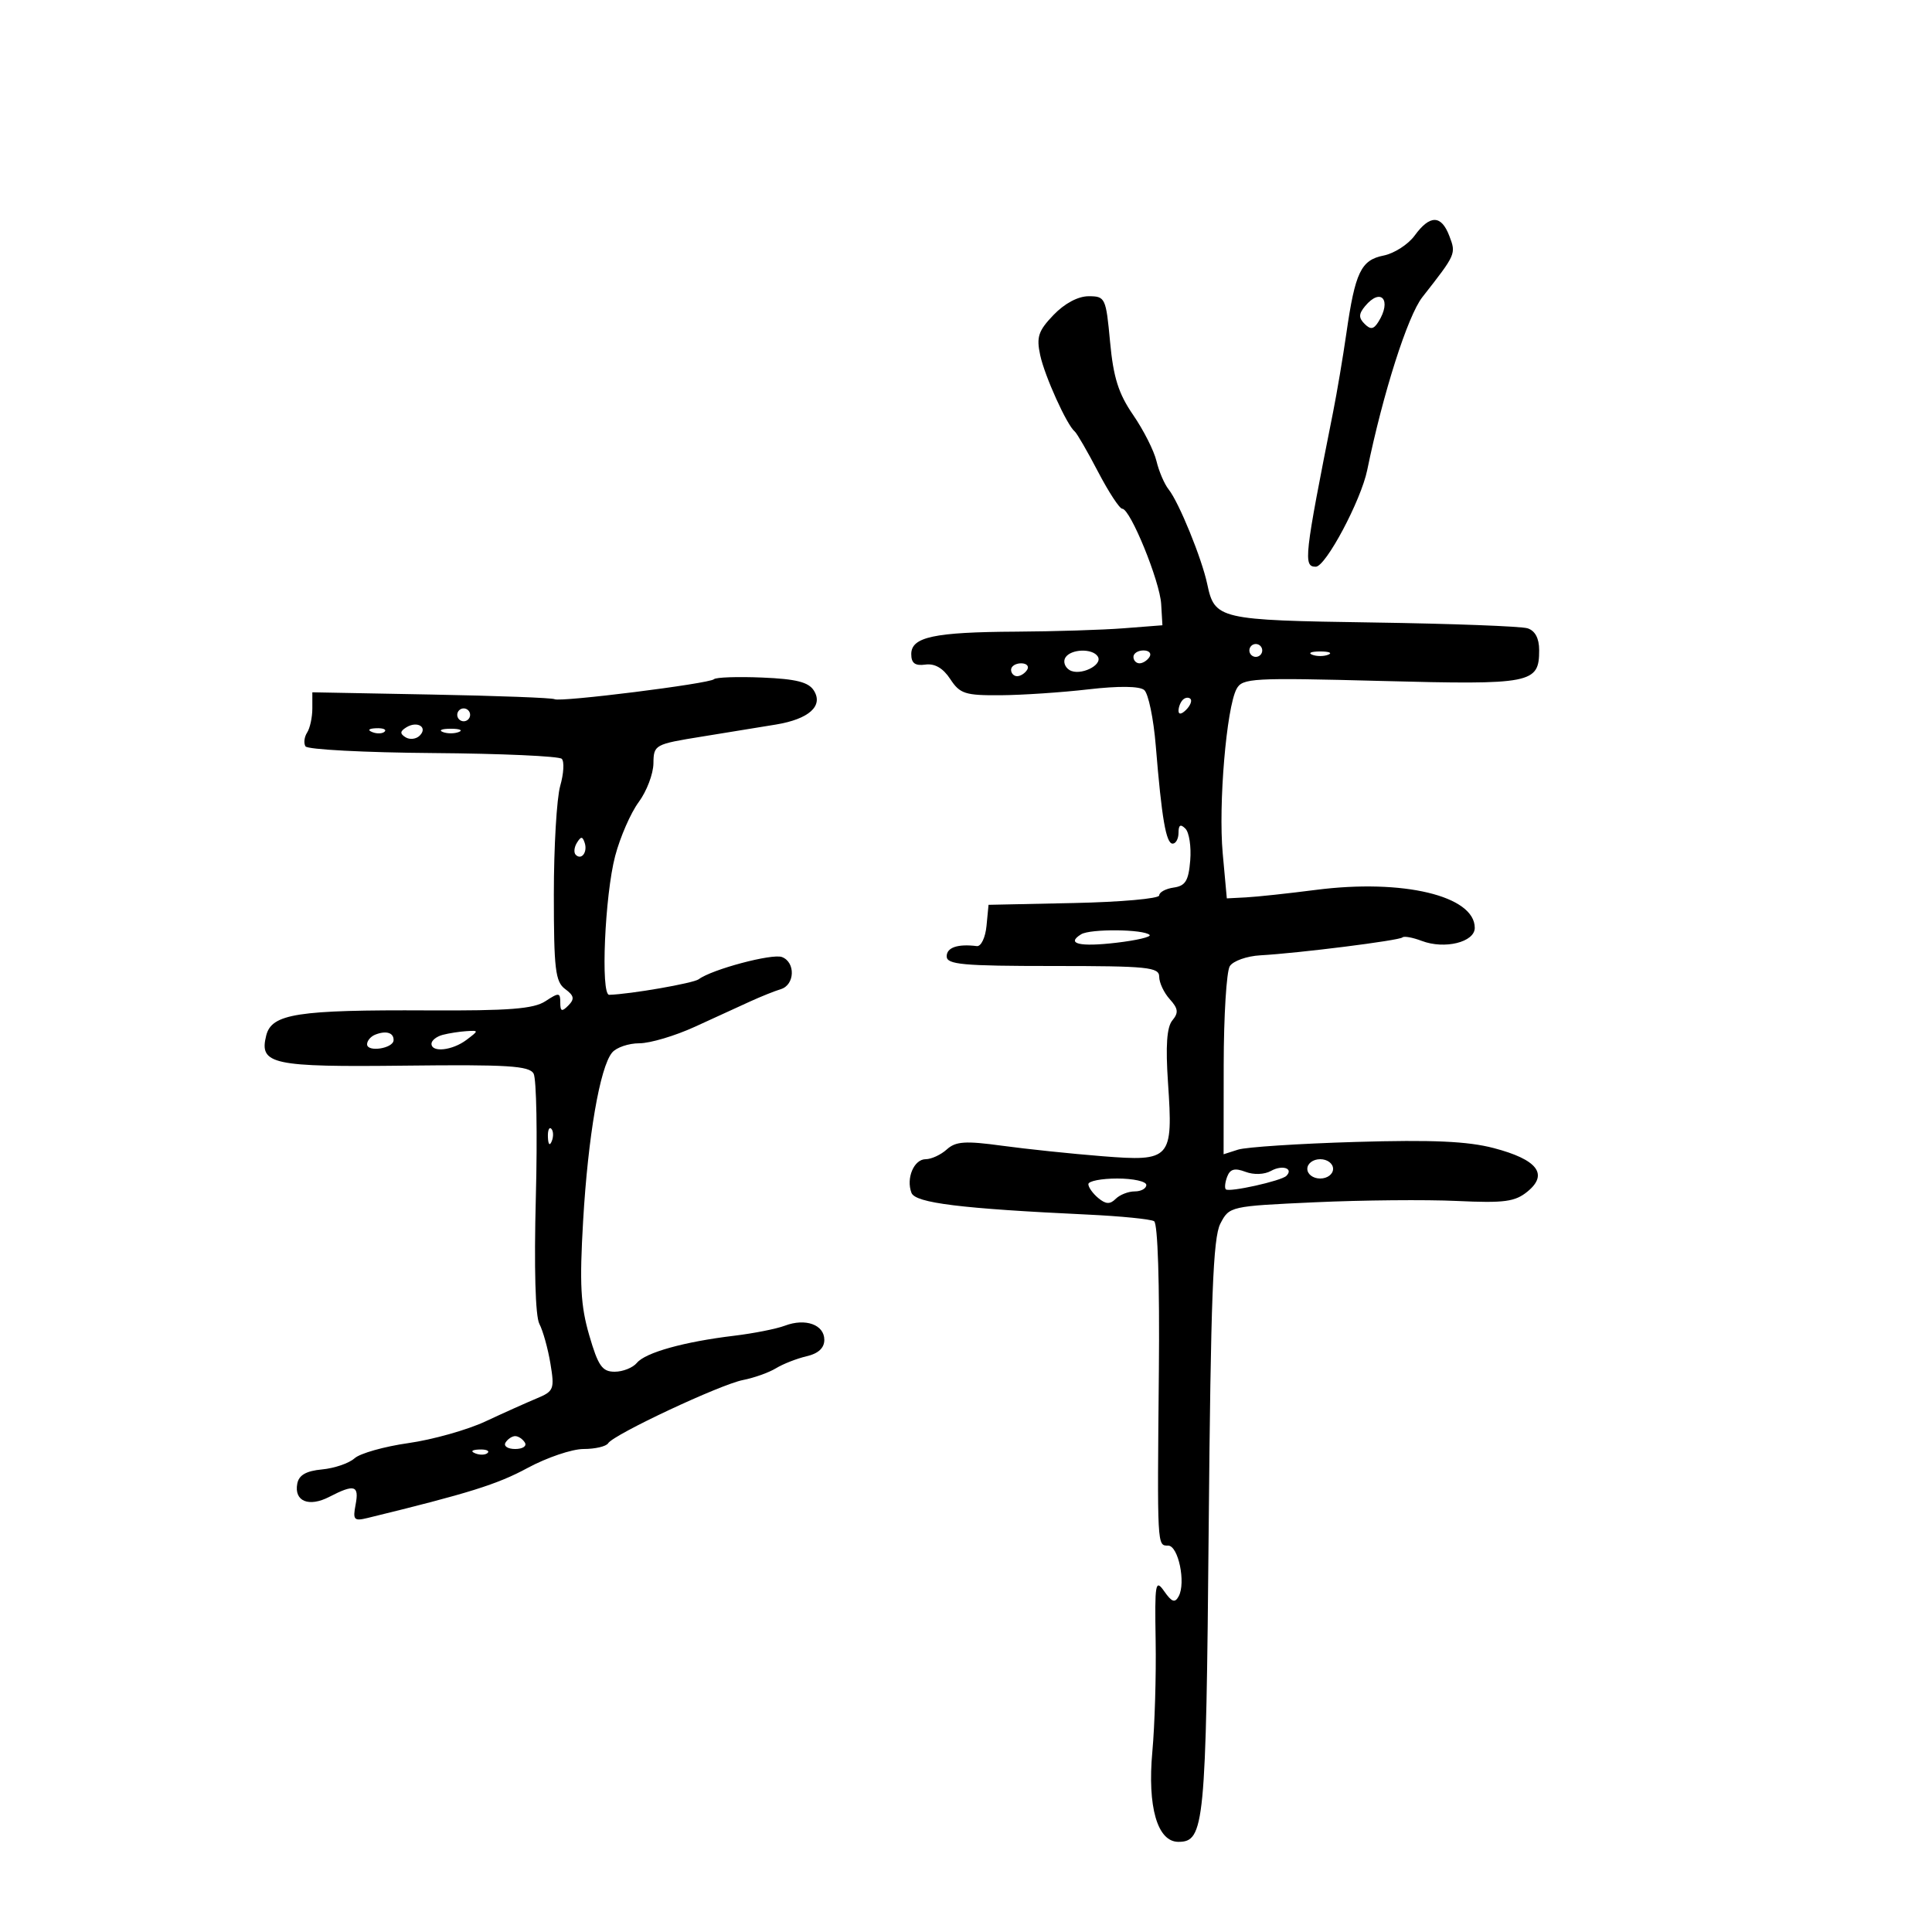 <svg xmlns="http://www.w3.org/2000/svg" width="300" height="300" viewBox="0 0 300 300" version="1.1">
	<path d="M 219.673 36.572 C 218.668 37.952, 216.495 39.351, 214.845 39.681 C 211.327 40.385, 210.429 42.262, 209.060 51.781 C 208.528 55.476, 207.601 60.975, 206.999 64 C 202.518 86.528, 202.353 88, 204.312 88 C 205.856 88, 211.330 77.721, 212.299 73 C 214.746 61.078, 218.581 49.051, 220.865 46.138 C 226.108 39.448, 226.115 39.432, 225.053 36.641 C 223.801 33.347, 222.037 33.325, 219.673 36.572 M 163.588 48.909 C 161.226 51.374, 160.911 52.327, 161.523 55.159 C 162.228 58.425, 165.661 66.006, 166.884 67 C 167.223 67.275, 168.850 70.086, 170.500 73.247 C 172.150 76.407, 173.843 78.995, 174.263 78.997 C 175.511 79.002, 180.099 90.234, 180.307 93.796 L 180.500 97.091 174.500 97.557 C 171.200 97.814, 163.690 98.050, 157.811 98.082 C 145.025 98.152, 141.500 98.906, 141.500 101.572 C 141.500 102.982, 142.089 103.419, 143.692 103.197 C 145.151 102.995, 146.444 103.748, 147.557 105.447 C 149.056 107.735, 149.866 107.995, 155.365 107.956 C 158.739 107.932, 164.875 107.521, 169 107.043 C 173.706 106.498, 176.936 106.535, 177.670 107.143 C 178.313 107.676, 179.123 111.574, 179.468 115.806 C 180.391 127.092, 181.064 131, 182.088 131 C 182.590 131, 183 130.235, 183 129.300 C 183 128.094, 183.311 127.911, 184.068 128.668 C 184.656 129.256, 184.993 131.483, 184.818 133.618 C 184.560 136.765, 184.074 137.561, 182.250 137.820 C 181.012 137.995, 180 138.545, 180 139.041 C 180 139.536, 174.037 140.068, 166.750 140.221 L 153.500 140.500 153.184 143.779 C 153.011 145.582, 152.336 146.991, 151.684 146.910 C 148.711 146.541, 147 147.121, 147 148.500 C 147 149.773, 149.500 150, 163.500 150 C 178.251 150, 180 150.177, 180 151.671 C 180 152.590, 180.737 154.157, 181.638 155.153 C 182.955 156.608, 183.035 157.253, 182.044 158.447 C 181.181 159.487, 180.978 162.378, 181.366 168.105 C 182.174 180.007, 181.839 180.381, 171.156 179.535 C 166.395 179.158, 159.394 178.426, 155.598 177.907 C 149.890 177.127, 148.407 177.227, 147.020 178.482 C 146.097 179.317, 144.621 180, 143.739 180 C 141.918 180, 140.666 182.967, 141.533 185.226 C 142.138 186.802, 149.191 187.672, 168.878 188.599 C 174.036 188.842, 178.685 189.306, 179.210 189.630 C 179.779 189.982, 180.077 199.333, 179.949 212.859 C 179.689 240.364, 179.669 240, 181.387 240 C 182.966 240, 184.166 245.763, 183.026 247.872 C 182.445 248.945, 181.958 248.778, 180.783 247.100 C 179.407 245.137, 179.295 245.783, 179.448 254.772 C 179.540 260.171, 179.310 267.916, 178.937 271.983 C 178.151 280.564, 179.718 286, 182.978 286 C 187.027 286, 187.271 283.469, 187.686 237.167 C 188.005 201.528, 188.362 192.201, 189.491 190.018 C 190.888 187.315, 190.990 187.292, 204.199 186.688 C 211.515 186.353, 221.419 186.261, 226.208 186.484 C 233.635 186.829, 235.253 186.612, 237.208 185.007 C 240.479 182.321, 238.702 180.043, 231.956 178.276 C 227.885 177.210, 222.439 176.967, 210.500 177.320 C 201.700 177.580, 193.488 178.117, 192.250 178.513 L 190 179.233 190.015 165.367 C 190.024 157.740, 190.450 150.837, 190.962 150.027 C 191.474 149.217, 193.605 148.459, 195.697 148.342 C 201.677 148.008, 217.293 146.040, 217.773 145.561 C 218.011 145.323, 219.363 145.568, 220.777 146.105 C 224.323 147.453, 229 146.299, 229 144.076 C 229 139.108, 217.845 136.442, 204.331 138.181 C 200.024 138.736, 195.150 139.259, 193.500 139.344 L 190.500 139.500 189.862 132.500 C 189.174 124.954, 190.441 109.914, 192.012 106.978 C 192.911 105.297, 194.448 105.212, 214.454 105.738 C 237.897 106.354, 239 106.139, 239 100.945 C 239 99.113, 238.371 97.935, 237.194 97.561 C 236.200 97.246, 225.424 96.841, 213.247 96.661 C 189.221 96.306, 188.616 96.166, 187.456 90.681 C 186.615 86.707, 183.062 77.998, 181.467 76 C 180.808 75.175, 179.957 73.193, 179.577 71.596 C 179.196 70, 177.568 66.779, 175.958 64.439 C 173.678 61.126, 172.885 58.617, 172.372 53.092 C 171.735 46.239, 171.623 46, 169.043 46 C 167.402 46, 165.302 47.120, 163.588 48.909 M 211.965 47.542 C 210.970 48.741, 210.952 49.352, 211.884 50.284 C 212.816 51.216, 213.293 51.151, 214.026 49.992 C 216.169 46.603, 214.445 44.555, 211.965 47.542 M 194 101 C 194 101.550, 194.450 102, 195 102 C 195.550 102, 196 101.550, 196 101 C 196 100.450, 195.550 100, 195 100 C 194.450 100, 194 100.450, 194 101 M 165.431 102.112 C 165.053 102.723, 165.340 103.592, 166.068 104.042 C 167.661 105.027, 171.301 103.296, 170.469 101.950 C 169.662 100.644, 166.271 100.753, 165.431 102.112 M 176 102 C 176 102.550, 176.423 103, 176.941 103 C 177.459 103, 178.160 102.550, 178.500 102 C 178.840 101.450, 178.416 101, 177.559 101 C 176.702 101, 176 101.450, 176 102 M 203.750 101.662 C 204.438 101.940, 205.563 101.940, 206.250 101.662 C 206.938 101.385, 206.375 101.158, 205 101.158 C 203.625 101.158, 203.063 101.385, 203.750 101.662 M 157 104 C 157 104.550, 157.423 105, 157.941 105 C 158.459 105, 159.160 104.550, 159.500 104 C 159.840 103.450, 159.416 103, 158.559 103 C 157.702 103, 157 103.450, 157 104 M 110.867 105.467 C 110.175 106.158, 86.925 109.071, 86.107 108.568 C 85.773 108.363, 77.175 108.039, 67 107.848 L 48.500 107.500 48.500 110 C 48.500 111.375, 48.136 113.063, 47.691 113.750 C 47.246 114.438, 47.131 115.403, 47.435 115.894 C 47.739 116.386, 56.648 116.854, 67.233 116.934 C 77.818 117.013, 86.816 117.416, 87.230 117.830 C 87.643 118.243, 87.535 120.135, 86.990 122.034 C 86.446 123.933, 86 131.515, 86 138.883 C 86 150.482, 86.235 152.453, 87.750 153.572 C 89.152 154.608, 89.252 155.117, 88.250 156.133 C 87.243 157.153, 87 157.065, 87 155.677 C 87 154.108, 86.794 154.089, 84.695 155.464 C 82.868 156.662, 79.085 156.958, 66.445 156.894 C 46.184 156.792, 42.186 157.412, 41.338 160.789 C 40.211 165.281, 42.206 165.712, 63.001 165.471 C 78.797 165.288, 82.179 165.498, 82.856 166.707 C 83.304 167.508, 83.461 176.147, 83.205 185.904 C 82.917 196.898, 83.126 204.379, 83.754 205.573 C 84.311 206.633, 85.083 209.405, 85.469 211.733 C 86.129 215.716, 86.003 216.035, 83.335 217.146 C 81.776 217.795, 78.192 219.404, 75.371 220.721 C 72.549 222.039, 67.173 223.551, 63.423 224.082 C 59.673 224.613, 55.906 225.677, 55.052 226.446 C 54.199 227.215, 51.929 227.991, 50.008 228.172 C 47.539 228.404, 46.412 229.051, 46.160 230.380 C 45.640 233.122, 47.956 234.074, 51.141 232.427 C 55.044 230.409, 55.793 230.632, 55.217 233.644 C 54.764 236.016, 54.958 236.228, 57.106 235.704 C 72.783 231.877, 77.213 230.493, 81.889 227.961 C 84.895 226.332, 88.824 225, 90.619 225 C 92.413 225, 94.130 224.599, 94.433 224.109 C 95.276 222.745, 111.830 214.982, 115.370 214.290 C 117.092 213.954, 119.400 213.130, 120.500 212.458 C 121.600 211.787, 123.737 210.951, 125.250 210.600 C 127.070 210.178, 128 209.315, 128 208.048 C 128 205.695, 125.073 204.643, 121.882 205.850 C 120.572 206.346, 117.025 207.049, 114 207.413 C 106.224 208.347, 100.229 210.019, 98.897 211.625 C 98.269 212.381, 96.717 213, 95.449 213 C 93.505 213, 92.883 212.108, 91.493 207.329 C 90.155 202.727, 89.977 199.384, 90.547 189.579 C 91.310 176.441, 93.156 165.722, 95.046 163.444 C 95.706 162.650, 97.609 162, 99.276 162 C 100.943 162, 104.825 160.846, 107.904 159.435 C 110.982 158.025, 114.850 156.254, 116.500 155.499 C 118.150 154.745, 120.287 153.888, 121.250 153.595 C 123.427 152.933, 123.552 149.426, 121.427 148.610 C 119.908 148.027, 110.539 150.525, 108.500 152.056 C 107.675 152.676, 97.880 154.379, 94.595 154.474 C 93.246 154.513, 93.913 139.016, 95.524 132.909 C 96.296 129.983, 97.940 126.220, 99.177 124.547 C 100.415 122.873, 101.443 120.172, 101.464 118.545 C 101.499 115.643, 101.643 115.563, 109 114.377 C 113.125 113.712, 118.300 112.869, 120.500 112.504 C 125.611 111.658, 127.880 109.622, 126.378 107.231 C 125.551 105.914, 123.630 105.431, 118.352 105.210 C 114.535 105.051, 111.167 105.166, 110.867 105.467 M 183.667 108.667 C 183.300 109.033, 183 109.798, 183 110.367 C 183 110.993, 183.466 110.934, 184.183 110.217 C 184.834 109.566, 185.134 108.801, 184.850 108.517 C 184.566 108.233, 184.033 108.300, 183.667 108.667 M 71 111 C 71 111.550, 71.450 112, 72 112 C 72.550 112, 73 111.550, 73 111 C 73 110.450, 72.550 110, 72 110 C 71.450 110, 71 110.450, 71 111 M 63.095 112.941 C 62.101 113.556, 62.073 113.927, 62.980 114.488 C 63.637 114.894, 64.624 114.776, 65.174 114.226 C 66.477 112.923, 64.801 111.887, 63.095 112.941 M 57.813 113.683 C 58.534 113.972, 59.397 113.936, 59.729 113.604 C 60.061 113.272, 59.471 113.036, 58.417 113.079 C 57.252 113.127, 57.015 113.364, 57.813 113.683 M 68.750 113.662 C 69.438 113.940, 70.563 113.940, 71.250 113.662 C 71.938 113.385, 71.375 113.158, 70 113.158 C 68.625 113.158, 68.063 113.385, 68.750 113.662 M 89.583 130.866 C 89.152 131.563, 89.070 132.403, 89.400 132.733 C 90.295 133.628, 91.271 132.312, 90.787 130.862 C 90.449 129.846, 90.213 129.846, 89.583 130.866 M 167.876 145.077 C 165.488 146.552, 167.630 147.061, 173.385 146.385 C 176.502 146.018, 178.807 145.474, 178.509 145.175 C 177.611 144.278, 169.293 144.201, 167.876 145.077 M 58.250 160.667 C 57.563 160.942, 57 161.610, 57 162.153 C 57 163.431, 61.068 162.811, 61.115 161.525 C 61.157 160.348, 59.950 159.987, 58.250 160.667 M 68.750 160.689 C 67.787 160.941, 67 161.564, 67 162.073 C 67 163.483, 70.257 163.121, 72.441 161.468 C 74.363 160.015, 74.363 160.001, 72.441 160.116 C 71.374 160.180, 69.713 160.438, 68.750 160.689 M 85.079 176.583 C 85.127 177.748, 85.364 177.985, 85.683 177.188 C 85.972 176.466, 85.936 175.603, 85.604 175.271 C 85.272 174.939, 85.036 175.529, 85.079 176.583 M 203 181.500 C 203 182.333, 203.889 183, 205 183 C 206.111 183, 207 182.333, 207 181.500 C 207 180.667, 206.111 180, 205 180 C 203.889 180, 203 180.667, 203 181.500 M 190.562 182.700 C 190.227 183.573, 190.129 184.462, 190.344 184.678 C 190.843 185.177, 198.960 183.373, 199.745 182.589 C 200.906 181.427, 199.114 180.837, 197.378 181.809 C 196.338 182.390, 194.688 182.452, 193.388 181.957 C 191.740 181.331, 191.014 181.522, 190.562 182.700 M 169 183.878 C 169 184.360, 169.694 185.331, 170.542 186.035 C 171.711 187.005, 172.366 187.034, 173.242 186.158 C 173.879 185.521, 175.210 185, 176.200 185 C 177.190 185, 178 184.550, 178 184 C 178 183.450, 175.975 183, 173.500 183 C 171.025 183, 169 183.395, 169 183.878 M 78.500 224 C 78.160 224.550, 78.835 225, 80 225 C 81.165 225, 81.840 224.550, 81.500 224 C 81.160 223.450, 80.485 223, 80 223 C 79.515 223, 78.840 223.450, 78.500 224 M 73.813 225.683 C 74.534 225.972, 75.397 225.936, 75.729 225.604 C 76.061 225.272, 75.471 225.036, 74.417 225.079 C 73.252 225.127, 73.015 225.364, 73.813 225.683" stroke="none" fill="black" fill-rule="evenodd"/>
</svg>